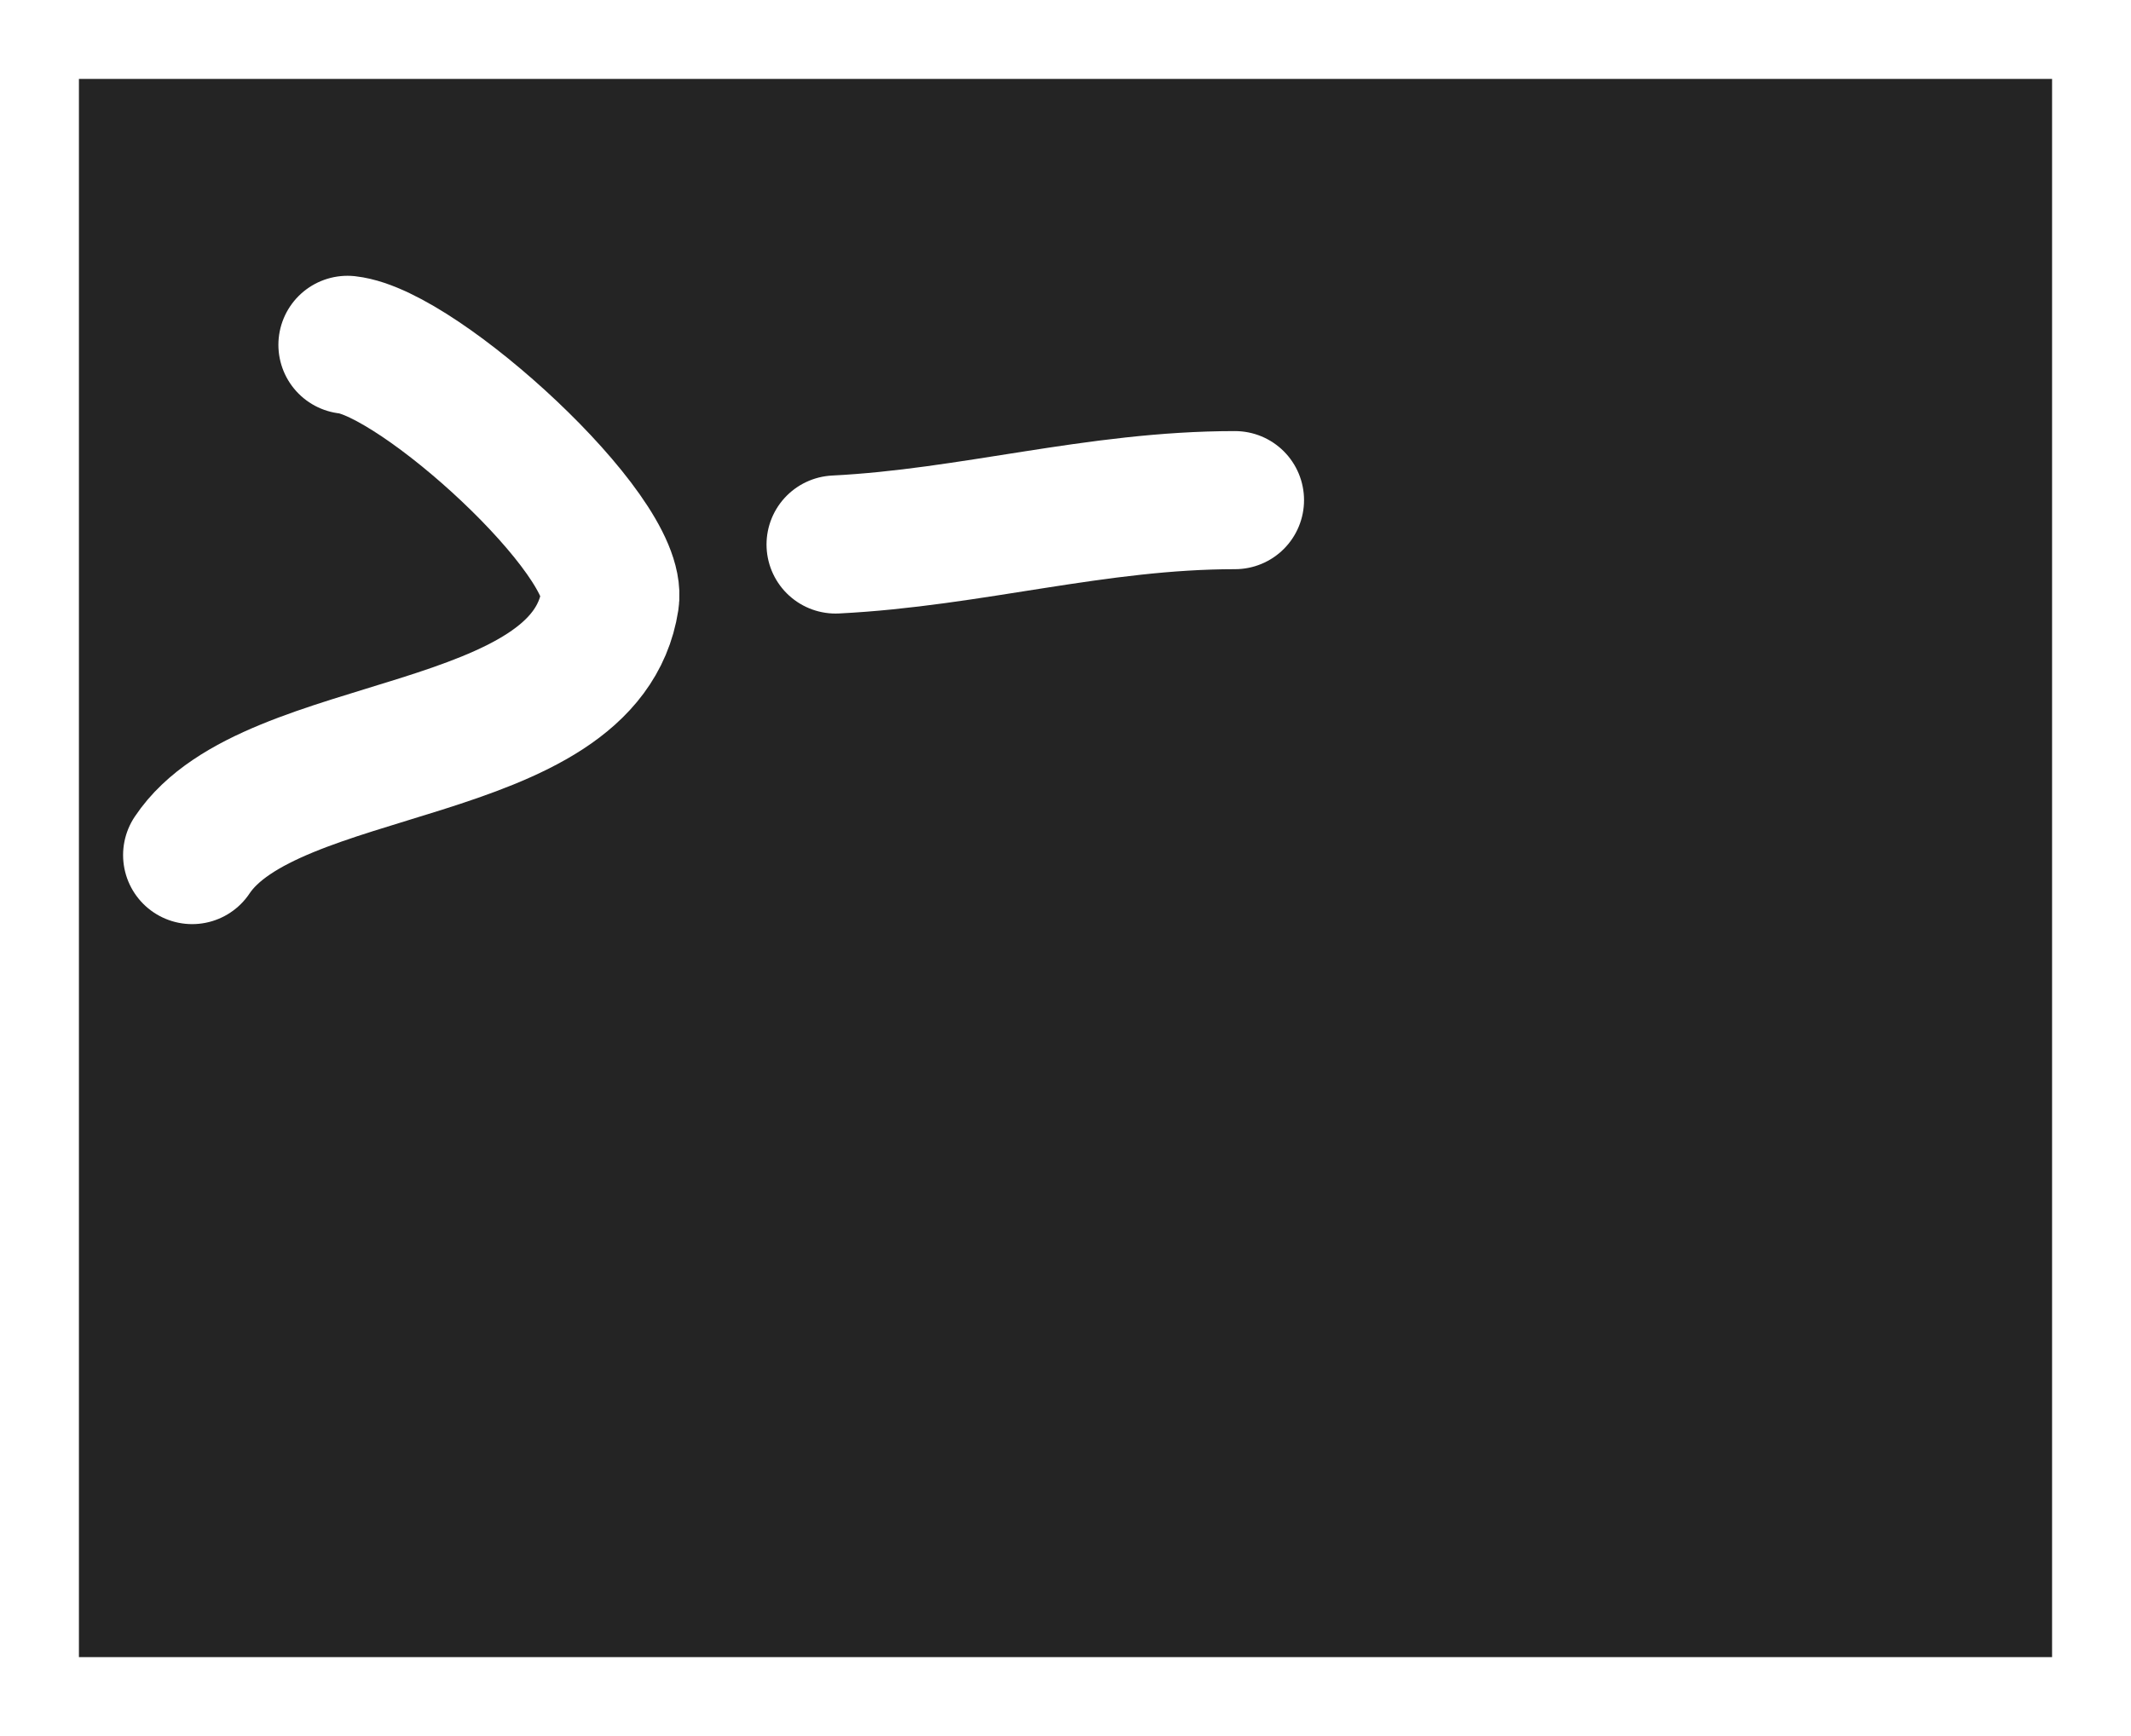 <svg width="108" height="88" viewBox="0 0 108 88" fill="none" xmlns="http://www.w3.org/2000/svg">
<g filter="url(#filter0_d_105_56)">
<rect x="4" width="100" height="80" fill="#242424"/>
</g>
<path d="M17.609 17.48C21.25 17.885 31.416 27.157 30.916 30.412C29.66 38.573 13.697 37.406 9.738 43.344" stroke="white" stroke-width="7" stroke-linecap="round"/>
<path d="M42.348 27.601C49.223 27.257 55.552 25.352 62.589 25.352" stroke="white" stroke-width="7" stroke-linecap="round"/>
<defs>
<filter id="filter0_d_105_56" x="0" y="0" width="108" height="88" filterUnits="userSpaceOnUse" color-interpolation-filters="sRGB">
<feFlood flood-opacity="0" result="BackgroundImageFix"/>
<feColorMatrix in="SourceAlpha" type="matrix" values="0 0 0 0 0 0 0 0 0 0 0 0 0 0 0 0 0 0 127 0" result="hardAlpha"/>
<feOffset dy="4"/>
<feGaussianBlur stdDeviation="2"/>
<feComposite in2="hardAlpha" operator="out"/>
<feColorMatrix type="matrix" values="0 0 0 0 0 0 0 0 0 0 0 0 0 0 0 0 0 0 0.25 0"/>
<feBlend mode="normal" in2="BackgroundImageFix" result="effect1_dropShadow_105_56"/>
<feBlend mode="normal" in="SourceGraphic" in2="effect1_dropShadow_105_56" result="shape"/>
</filter>
</defs>
</svg>
